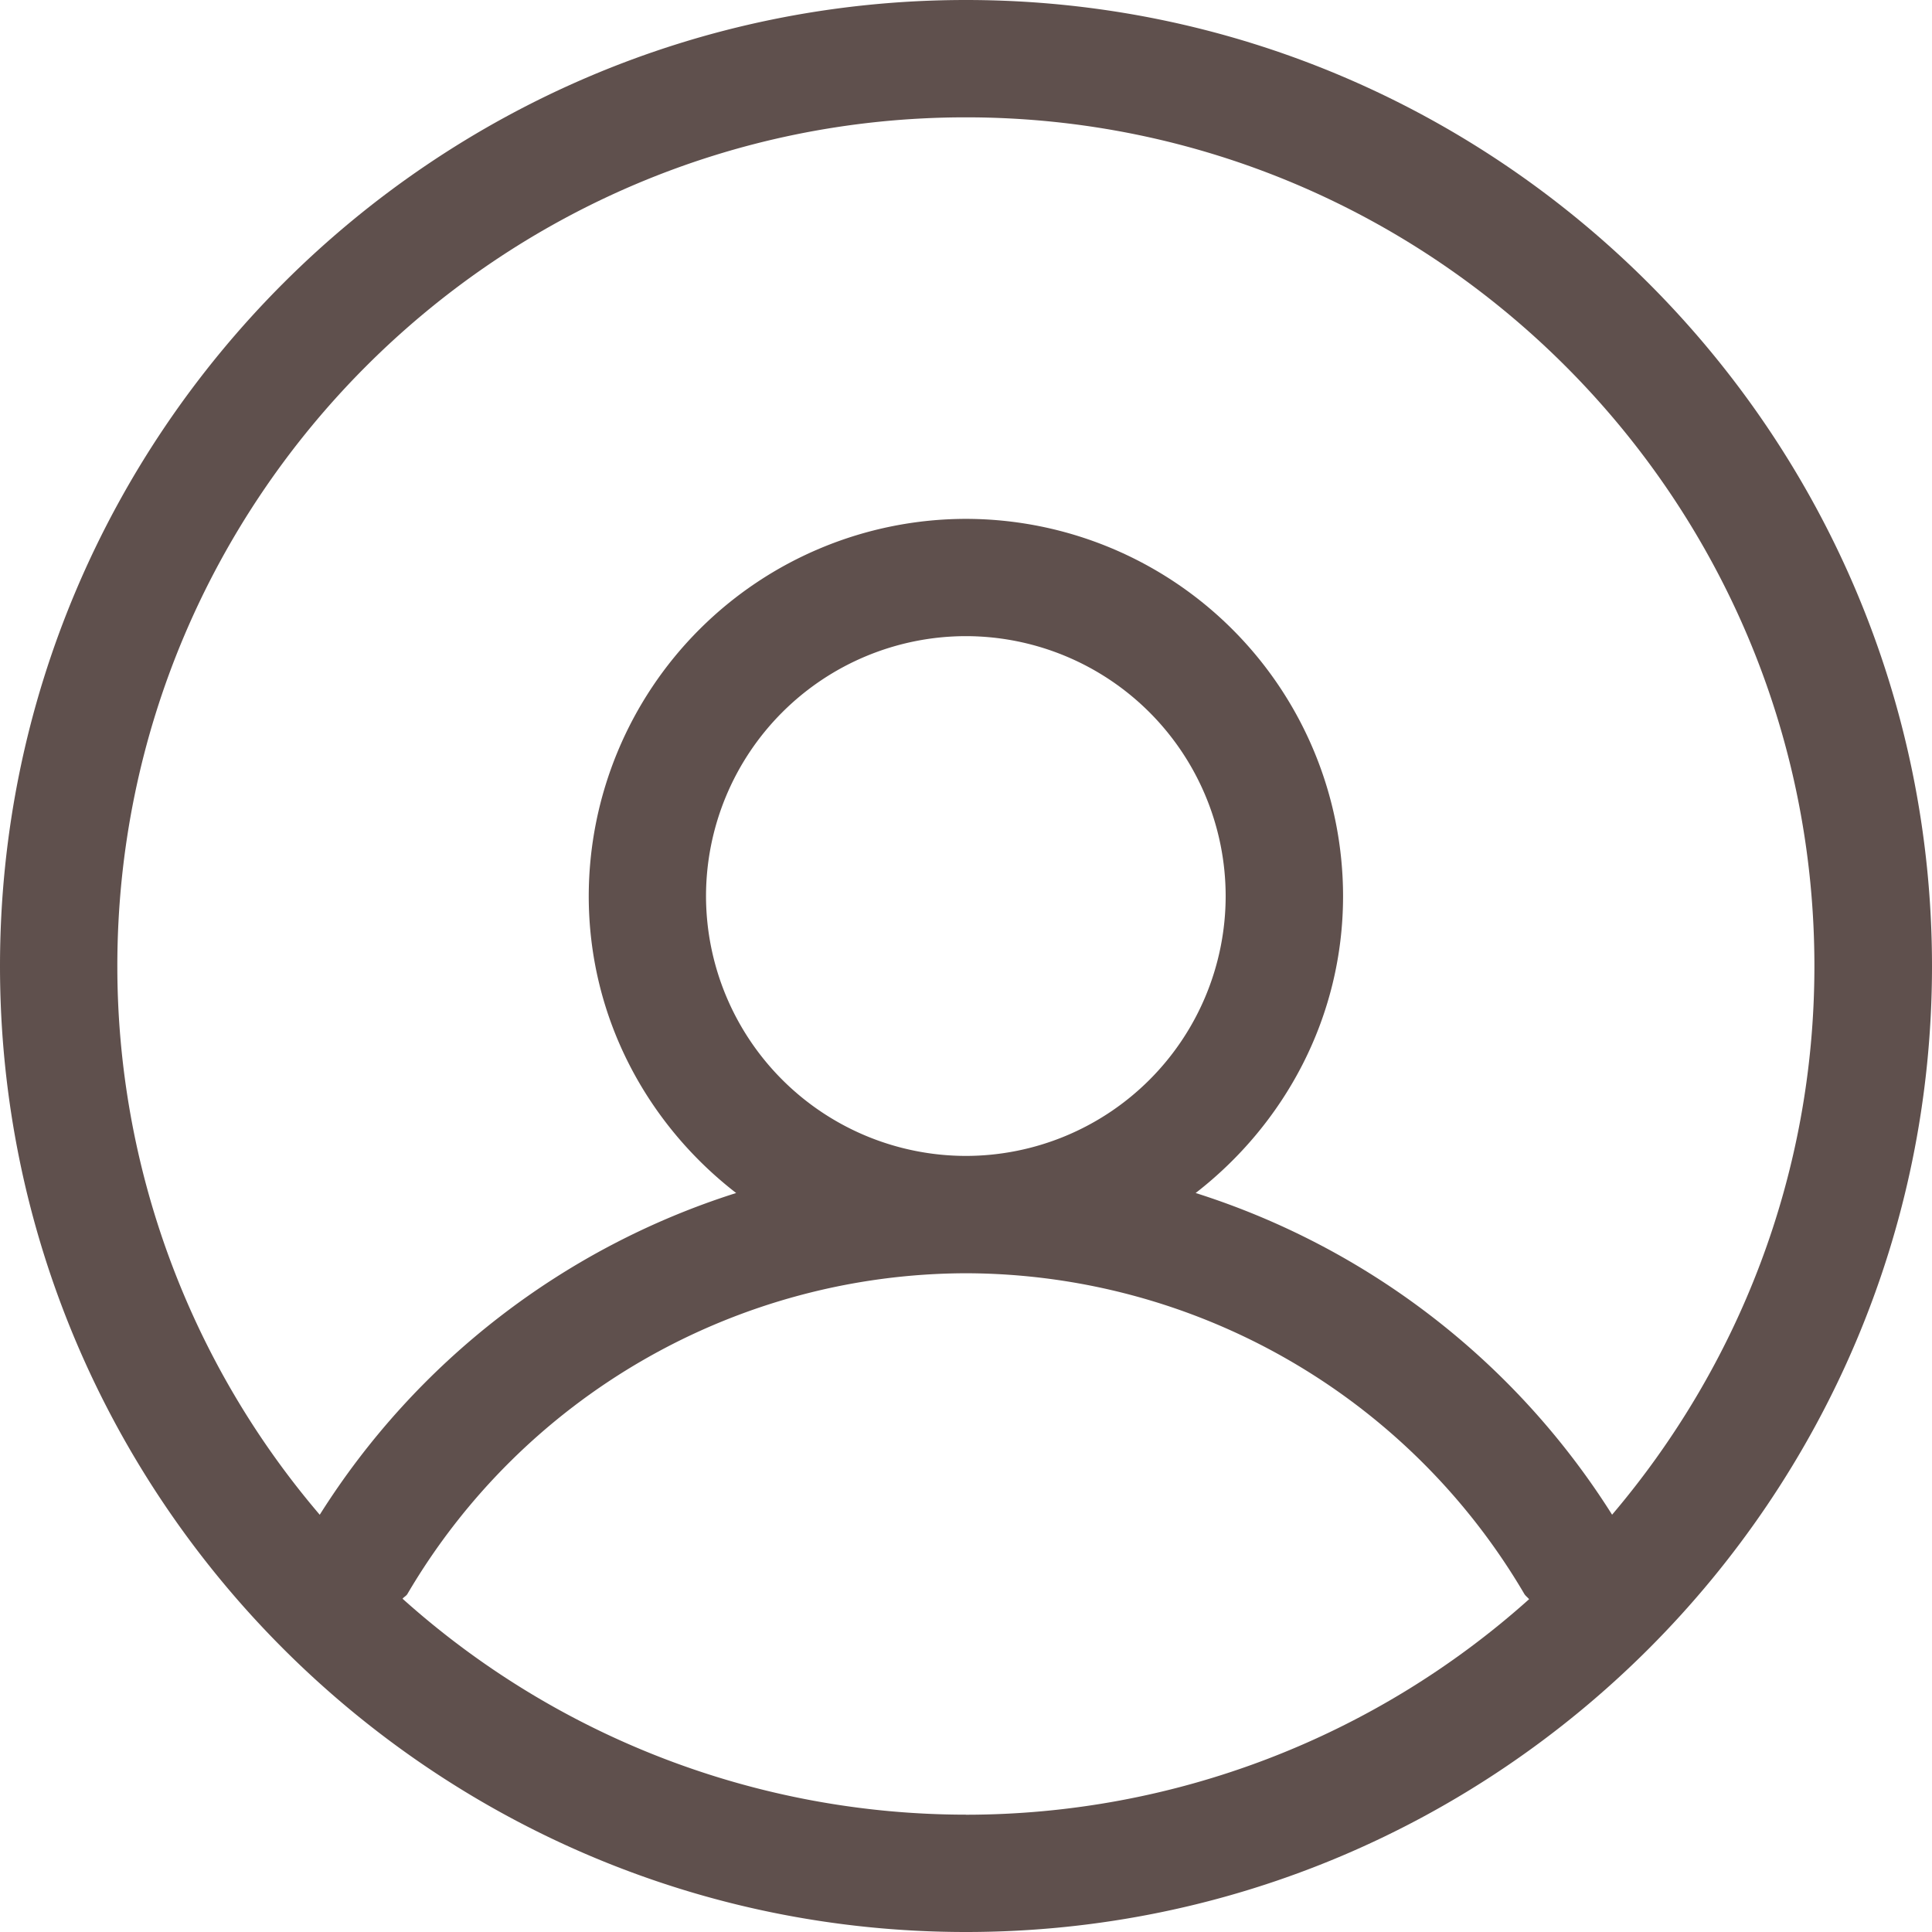 <?xml version="1.0" encoding="UTF-8" standalone="no"?>
<svg
   xmlns:dc="http://purl.org/dc/elements/1.1/"
   xmlns:cc="http://creativecommons.org/ns#"
   xmlns:rdf="http://www.w3.org/1999/02/22-rdf-syntax-ns#"
   xmlns:svg="http://www.w3.org/2000/svg"
   xmlns="http://www.w3.org/2000/svg"
   xmlns:sodipodi="http://sodipodi.sourceforge.net/DTD/sodipodi-0.dtd"
   xmlns:inkscape="http://www.inkscape.org/namespaces/inkscape"
   width="30"
   height="30"
   fill="none"
   version="1.1"
   id="svg1514"
   sodipodi:docname="user.svg"
   inkscape:version="1.0.1 (c497b03c, 2020-09-10)">
  <defs
     id="defs1518" />
  <sodipodi:namedview
     pagecolor="#ffffff"
     bordercolor="#666666"
     borderopacity="1"
     objecttolerance="10"
     gridtolerance="10"
     guidetolerance="10"
     inkscape:pageopacity="0"
     inkscape:pageshadow="2"
     inkscape:window-width="1792"
     inkscape:window-height="998"
     id="namedview1516"
     showgrid="false"
     inkscape:zoom="21.159595"
     inkscape:cx="12.815152"
     inkscape:cy="14.914421"
     inkscape:window-x="0"
     inkscape:window-y="25"
     inkscape:window-maximized="0"
     inkscape:current-layer="svg1514" />
  <path
     fill-rule="evenodd"
     clip-rule="evenodd"
     d="m 25.033,23.521 a 11.889,11.889 0 0 0 -6.467,-4.996 c 1.384,-1.073 2.289,-2.732 2.289,-4.611 A 5.862,5.862 0 0 0 14.999,8.057 5.864,5.865 0 0 0 9.142,13.914 c 0,1.88 0.905,3.541 2.289,4.611 A 11.887,11.888 0 0 0 4.965,23.521 13.118,13.118 0 0 1 1.822,15.002 c 0,-7.269 5.91,-13.18 13.176,-13.18 7.263,0 13.176,5.911 13.176,13.18 0,3.246 -1.188,6.219 -3.143,8.52 z M 10.963,13.914 a 4.04,4.04 0 0 1 4.036,-4.036 4.038,4.039 0 0 1 4.033,4.036 4.037,4.037 0 0 1 -4.033,4.035 4.04,4.04 0 0 1 -4.036,-4.035 z m 4.036,14.264 A 13.107,13.108 0 0 1 6.251,24.825 c 0.02,-0.028 0.059,-0.043 0.077,-0.077 a 10.086,10.086 0 0 1 8.671,-4.977 10.079,10.08 0 0 1 8.668,4.975 c 0.02,0.035 0.051,0.055 0.077,0.086 a 13.113,13.113 0 0 1 -8.744,3.347 z M 14.999,0 C 6.729,0 0,6.729 0,15.002 0,23.271 6.73,30 15,30 23.269,30 30,23.271 30,15.002 29.999,6.729 23.267,0 14.999,0 Z"
     fill="#5f504d"
     id="path1512"
     style="stroke-width:1" />
</svg>
